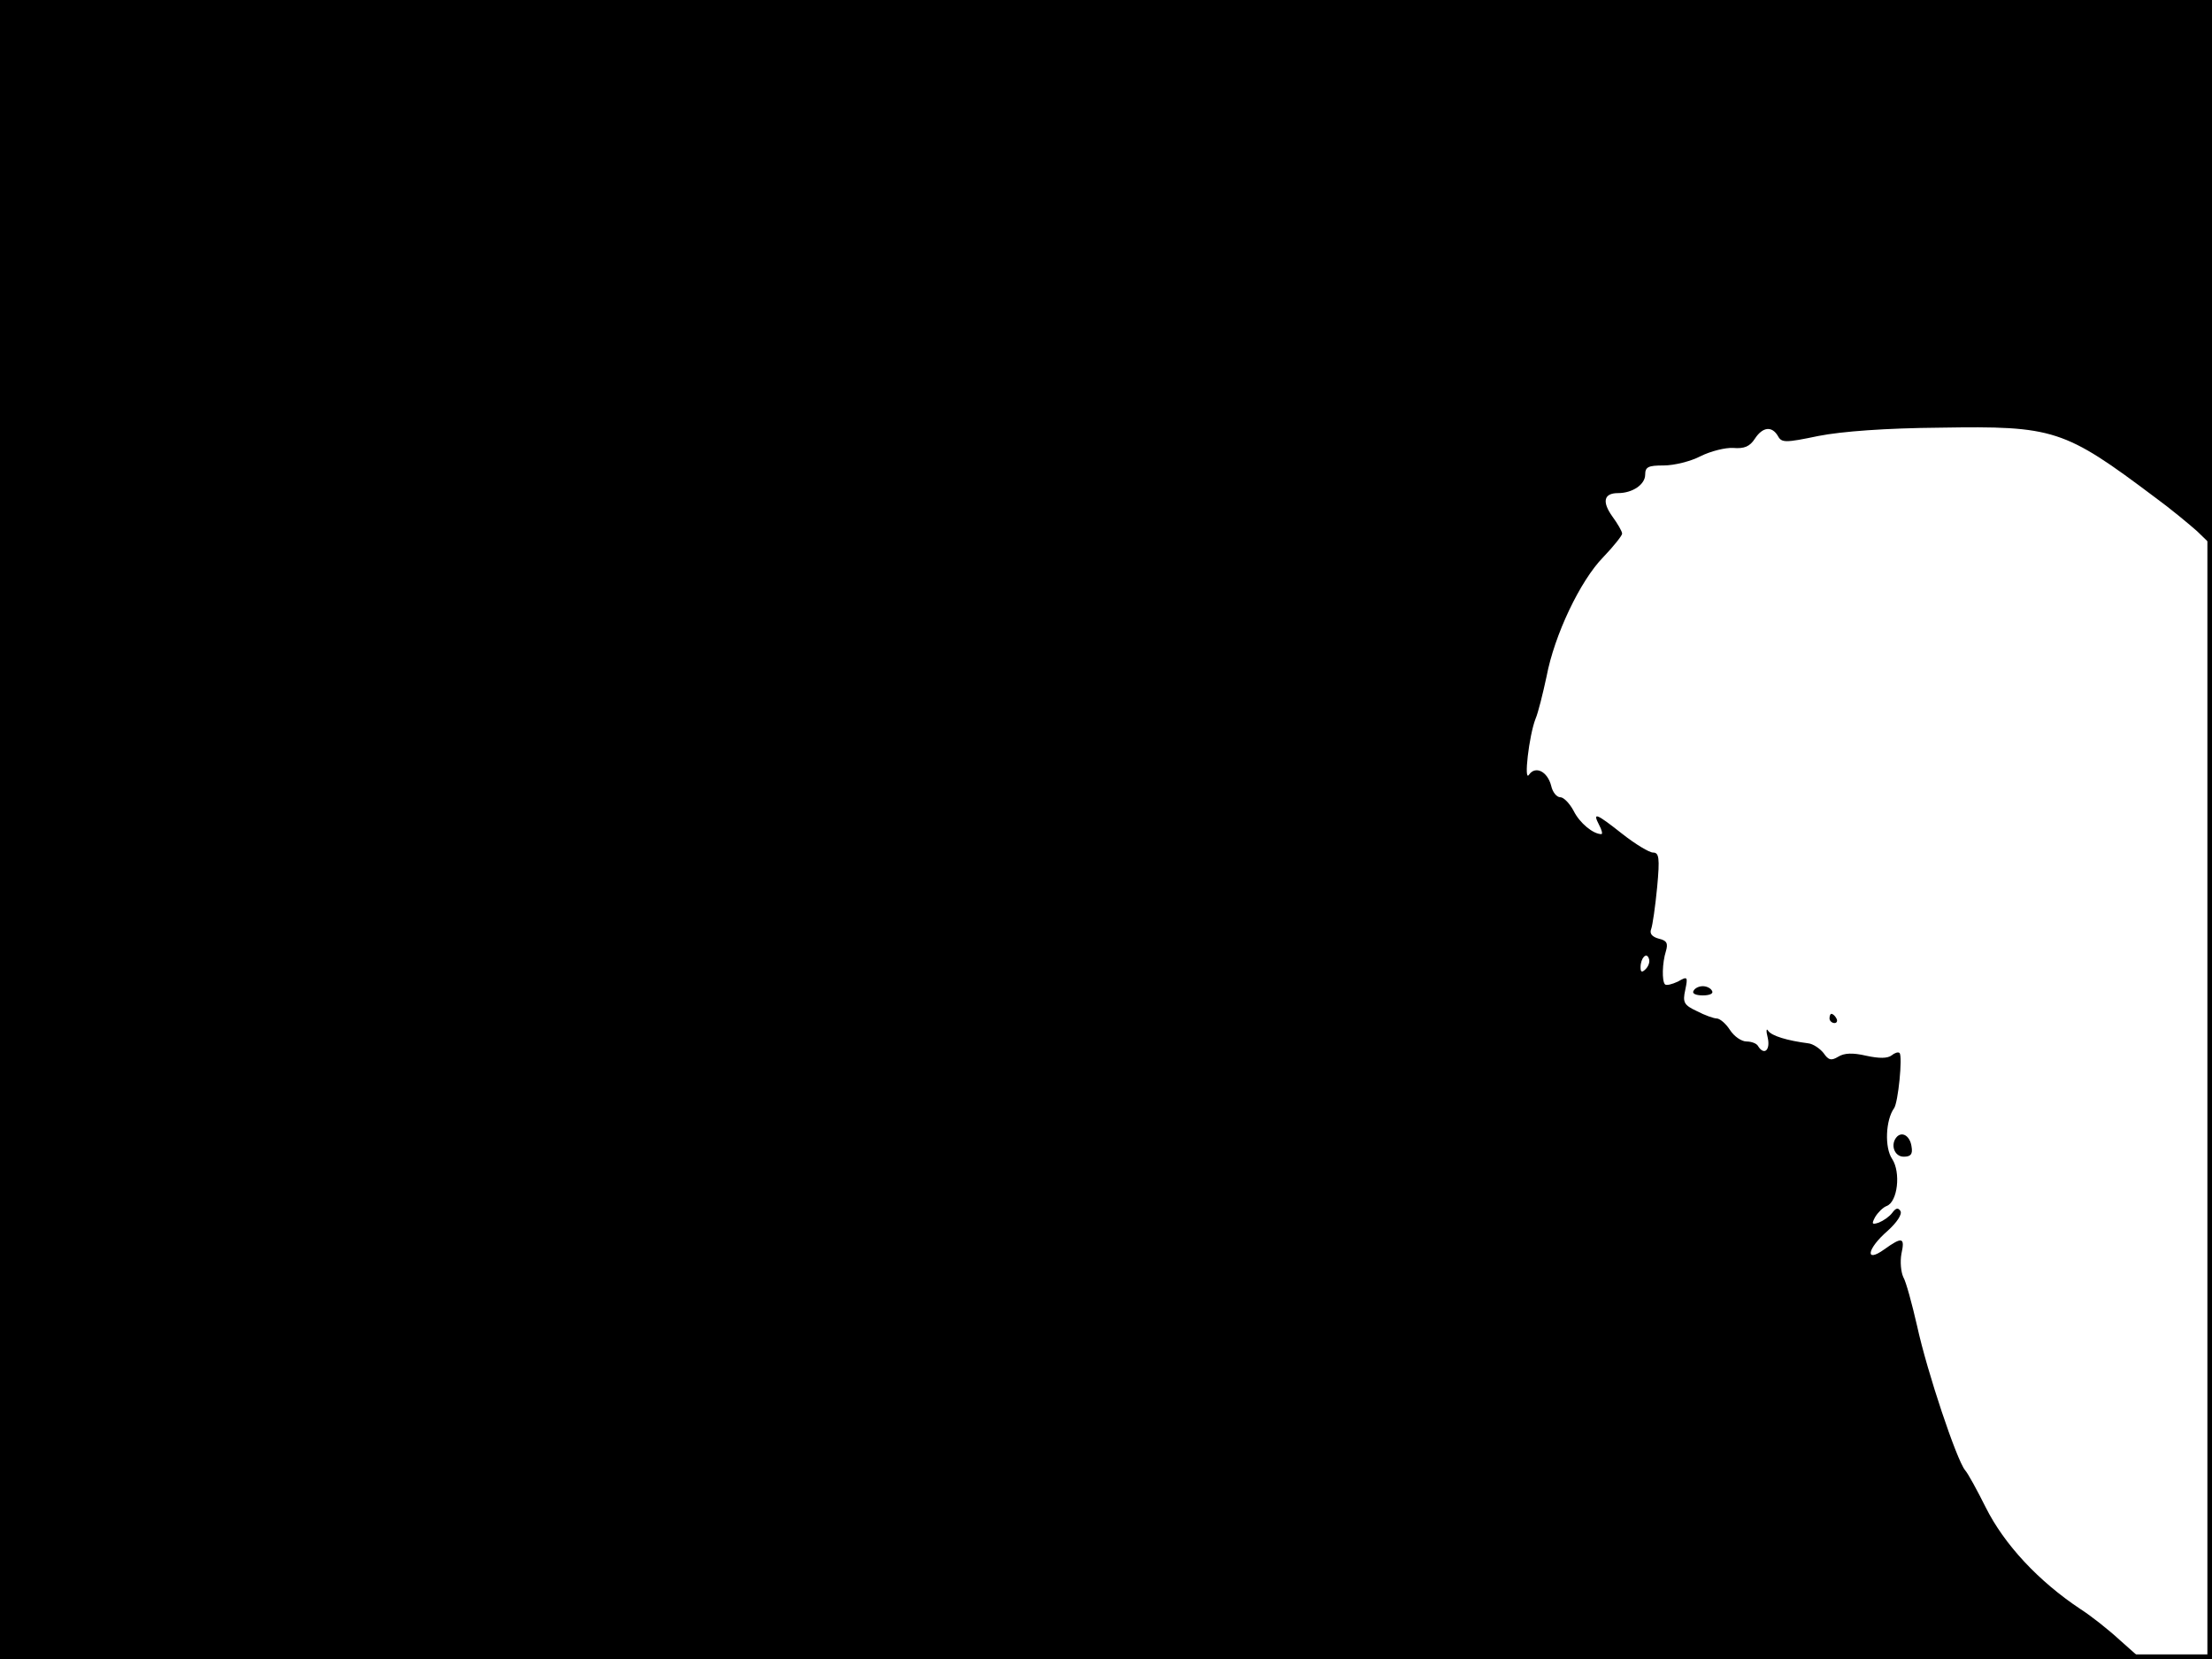<?xml version="1.0" standalone="no"?>
<!DOCTYPE svg PUBLIC "-//W3C//DTD SVG 20010904//EN"
 "http://www.w3.org/TR/2001/REC-SVG-20010904/DTD/svg10.dtd">
<svg version="1.0" xmlns="http://www.w3.org/2000/svg"
 width="480pt" height="360pt" viewBox="0 0 480 360"
 preserveAspectRatio="xMidYMid meet">
<rect width="1" height="360" fill="#000000"/>
<rect x="479" width="1" height="360" fill="#000000"/>
<rect width="480" height="1" fill="#000000"/>
<rect y="359" width="480" height="1" fill="#000000"/>
<g transform="translate(0,360) scale(0.1,-0.1)"
fill="#000000" stroke="none">
<path d="M0 1800 l0 -1800 2323 0 2322 1 -45 40 c-25 23 -63 53 -85 67 -92 61
-166 141 -206 221 -18 36 -38 73 -45 81 -18 22 -82 212 -104 313 -11 48 -24
96 -30 106 -5 11 -7 33 -4 50 8 36 2 38 -37 10 -43 -31 -38 1 7 40 20 18 32
36 28 43 -5 8 -10 7 -18 -4 -6 -8 -19 -17 -29 -21 -15 -5 -16 -3 -8 12 6 10
17 21 25 24 24 9 31 73 12 102 -17 25 -14 85 4 110 9 12 19 113 12 120 -3 3
-11 0 -17 -5 -9 -7 -27 -7 -55 -1 -30 7 -48 6 -61 -2 -15 -9 -21 -8 -32 8 -8
10 -23 20 -33 21 -46 6 -79 16 -87 27 -4 7 -5 0 -1 -15 6 -27 -8 -39 -21 -18
-3 6 -15 10 -25 10 -11 0 -27 11 -36 25 -9 14 -22 25 -29 25 -6 0 -26 7 -43
16 -28 13 -31 19 -25 46 6 29 5 30 -16 18 -13 -6 -25 -9 -28 -6 -7 7 -6 47 2
72 5 17 2 23 -15 27 -15 4 -21 11 -17 21 3 8 9 49 13 91 6 64 4 75 -9 75 -8 0
-38 18 -66 40 -57 45 -66 49 -51 20 6 -11 8 -20 5 -20 -18 0 -47 24 -60 50 -9
17 -22 30 -29 30 -8 0 -17 11 -20 25 -8 31 -34 44 -48 24 -12 -18 0 85 14 121
6 14 16 55 24 92 17 90 73 208 123 259 23 24 41 47 41 51 0 5 -10 22 -21 37
-23 32 -19 51 12 51 32 0 59 19 59 40 0 17 7 20 40 20 23 0 59 9 80 20 22 11
54 19 71 18 24 -2 36 3 47 20 17 26 37 28 50 6 8 -15 16 -15 88 0 51 10 146
17 264 18 247 4 269 -3 466 -151 33 -24 74 -58 92 -74 l32 -31 0 592 0 592
-2400 0 -2400 0 0 -1800z m3571 -303 c-8 -8 -11 -7 -11 4 0 20 13 34 18 19 3
-7 -1 -17 -7 -23z"/>
<path d="M3675 1450 c-4 -6 5 -10 20 -10 15 0 24 4 20 10 -3 6 -12 10 -20 10
-8 0 -17 -4 -20 -10z"/>
<path d="M3970 1390 c0 -5 5 -10 11 -10 5 0 7 5 4 10 -3 6 -8 10 -11 10 -2 0
-4 -4 -4 -10z"/>
<path d="M4117 1134 c-16 -16 -7 -44 14 -44 15 0 20 5 17 22 -3 22 -19 33 -31
22z"/>
</g>
</svg>
